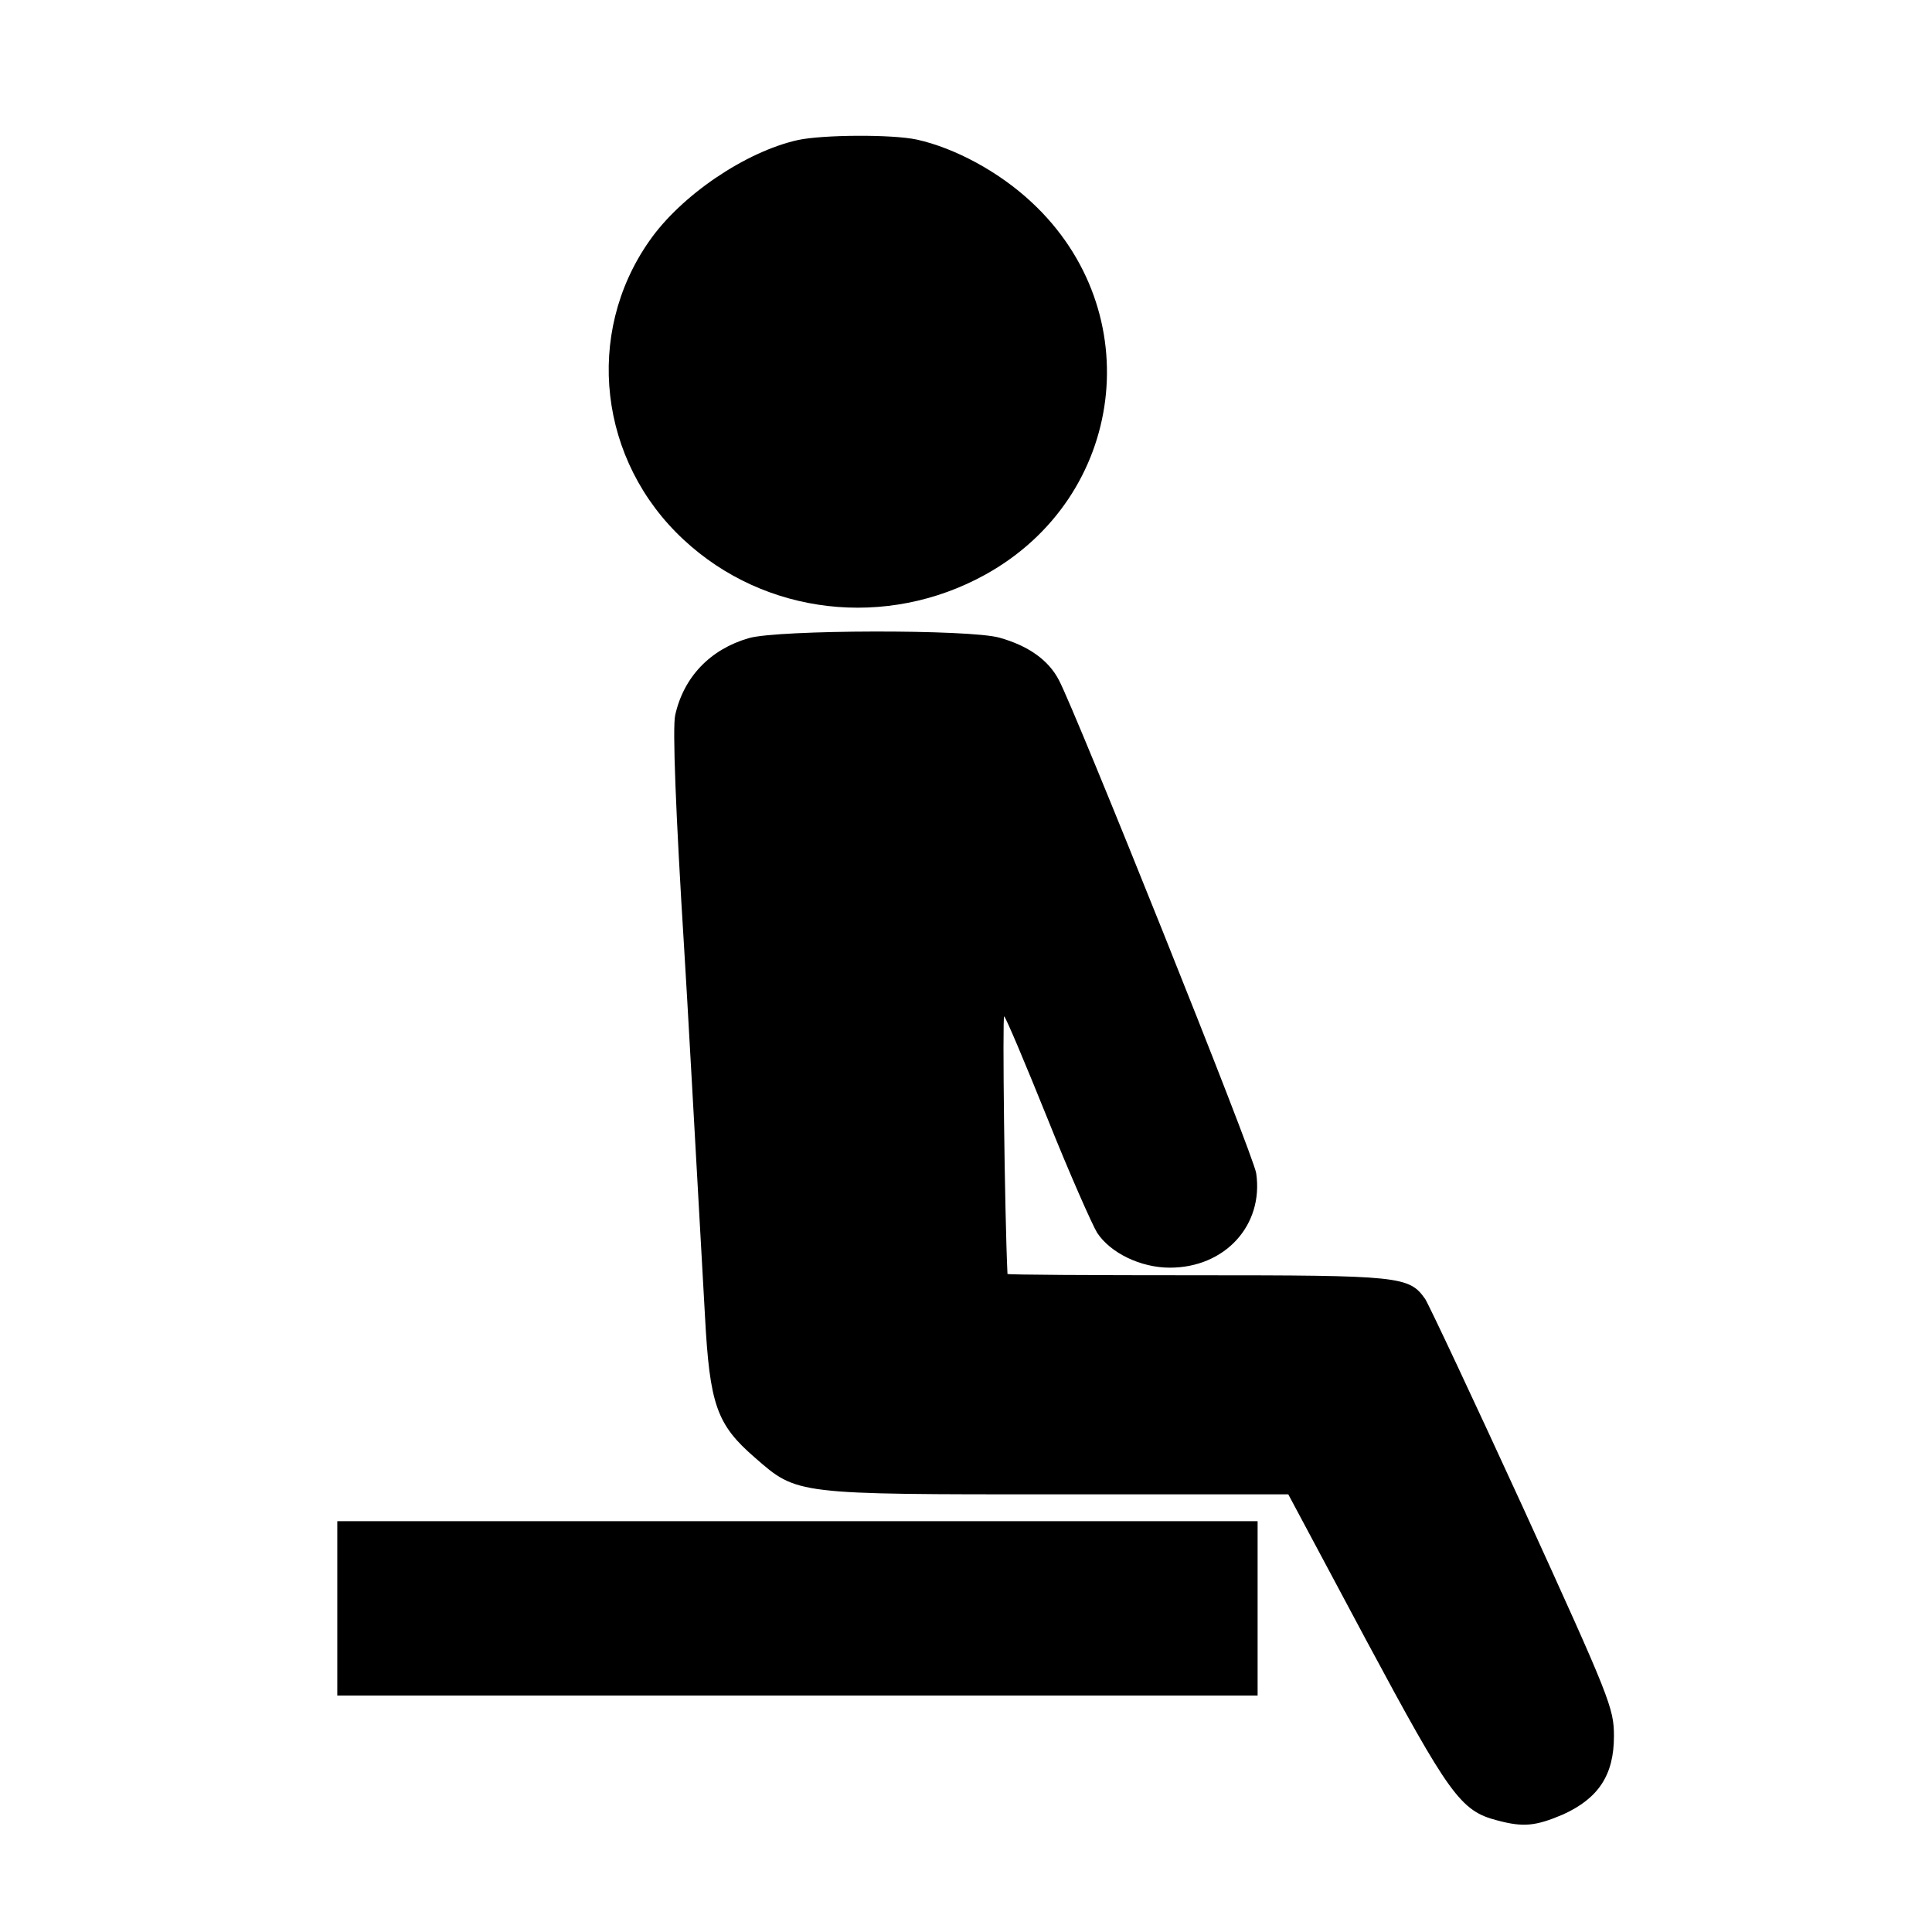<?xml version="1.0" encoding="UTF-8" standalone="no"?>
<svg
   version="1.0"
   width="700pt"
   height="700pt"
   viewBox="0 0 700 700"
   preserveAspectRatio="xMidYMid"
   id="svg1179"
   sodipodi:docname="resting.svg"
   inkscape:version="1.2.1 (9c6d41e410, 2022-07-14)"
   xmlns:inkscape="http://www.inkscape.org/namespaces/inkscape"
   xmlns:sodipodi="http://sodipodi.sourceforge.net/DTD/sodipodi-0.dtd"
   xmlns="http://www.w3.org/2000/svg"
   xmlns:svg="http://www.w3.org/2000/svg">
  <defs
     id="defs1183" />
  <sodipodi:namedview
     id="namedview1181"
     pagecolor="#ffffff"
     bordercolor="#000000"
     borderopacity="0.25"
     inkscape:showpageshadow="2"
     inkscape:pageopacity="0.0"
     inkscape:pagecheckerboard="0"
     inkscape:deskcolor="#d1d1d1"
     inkscape:document-units="pt"
     showgrid="false"
     inkscape:zoom="0.35119048"
     inkscape:cx="224.94915"
     inkscape:cy="338.84745"
     inkscape:window-width="1920"
     inkscape:window-height="1017"
     inkscape:window-x="1912"
     inkscape:window-y="32"
     inkscape:window-maximized="1"
     inkscape:current-layer="svg1179" />
  <g
     transform="matrix(0.171,0,0,-0.162,-79.574,776.335)"
     fill="#000000"
     stroke="none"
     id="g1177">
    <path
       d="m 2156,4479 c -111,-26 -248,-124 -315,-226 -138,-208 -107,-492 73,-668 172,-169 430,-200 639,-78 298,174 347,589 98,833 -69,68 -162,121 -243,140 -53,12 -199,11 -252,-1 z"
       id="path1171" />
    <path
       d="m 2052,3365 c -82,-25 -138,-87 -156,-172 -6,-27 1,-218 19,-523 5,-81 25,-463 44,-820 10,-200 25,-244 106,-318 90,-83 85,-82 644,-82 h 486 l 165,-326 c 176,-346 200,-382 277,-403 56,-16 82,-13 140,13 75,36 108,88 108,175 0,63 -8,84 -192,510 -106,244 -200,455 -208,468 -34,51 -53,53 -485,53 -220,0 -400,1 -400,3 -6,131 -11,580 -7,576 4,-3 45,-106 92,-229 47,-124 95,-238 105,-255 28,-45 92,-78 154,-78 117,0 199,95 183,211 -4,37 -383,1034 -418,1103 -22,45 -65,77 -126,95 -63,19 -469,18 -531,-1 z"
       id="path1173" />
    <path
       d="m 1180,1195 v -195 h 975 975 v 195 195 h -975 -975 z"
       id="path1175" />
  </g>
</svg>
